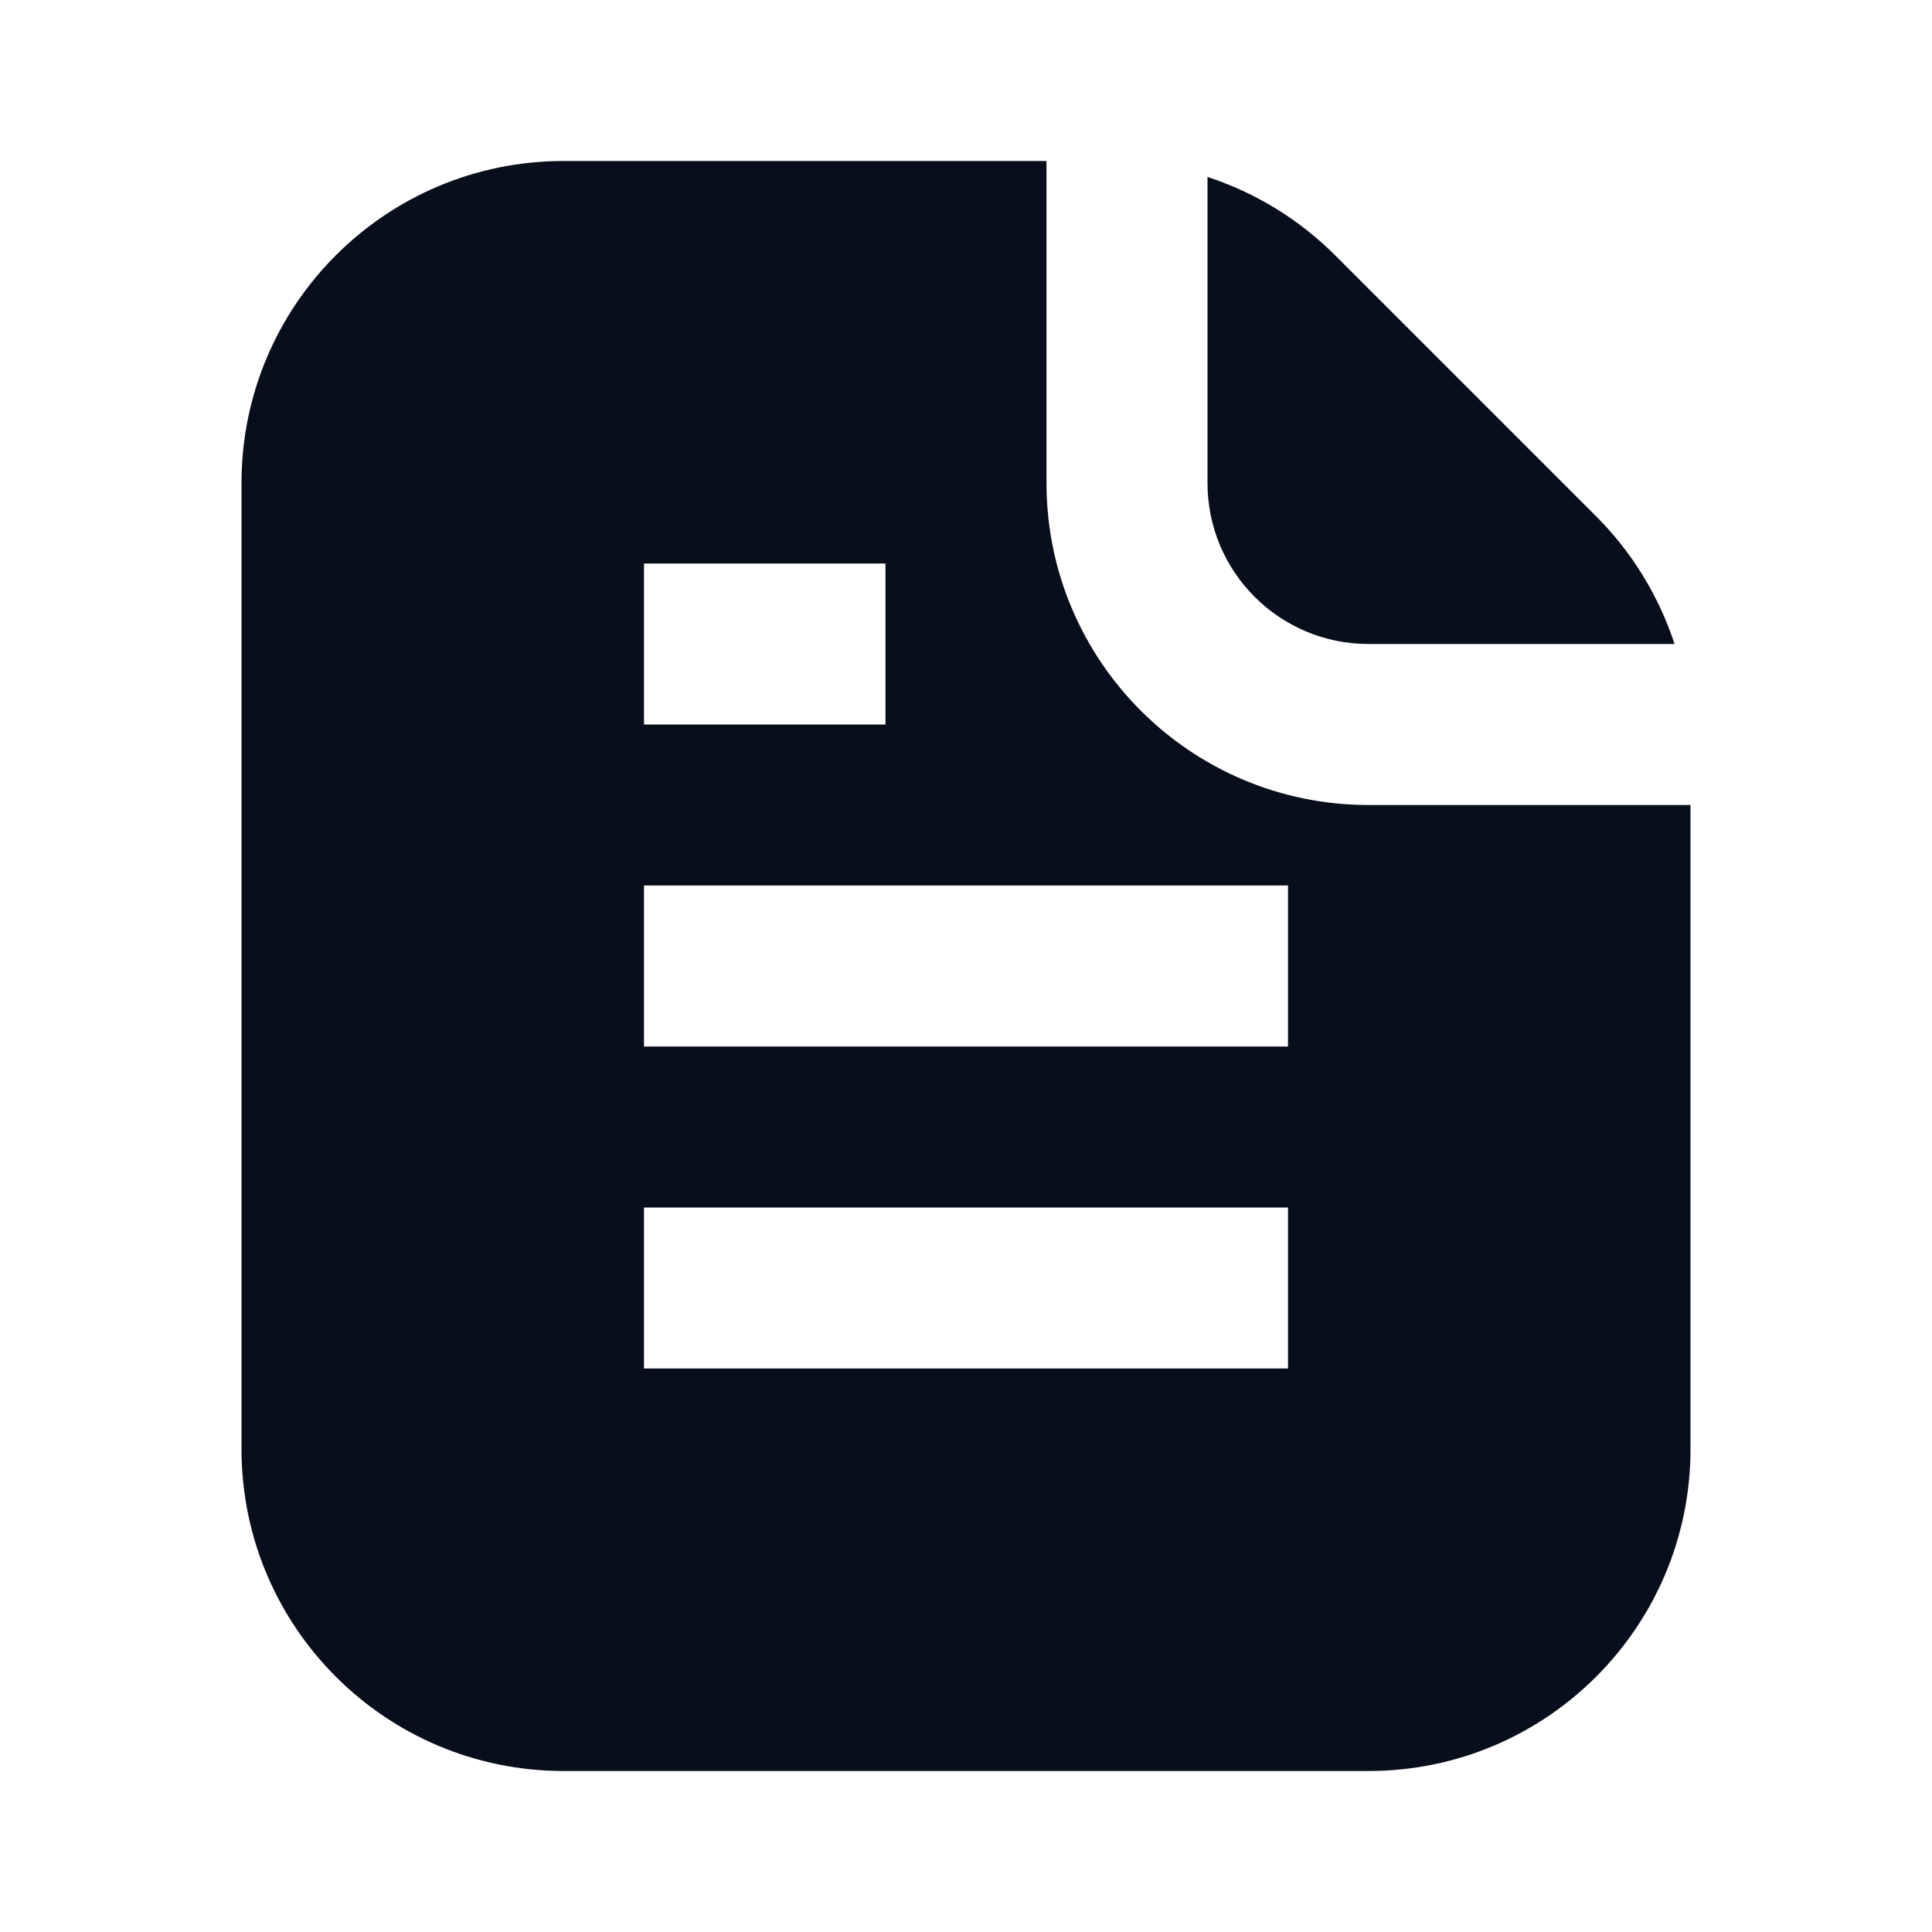 <svg width="24" height="24" viewBox="0 0 24 24" fill="none" xmlns="http://www.w3.org/2000/svg">
<path fill-rule="evenodd" clip-rule="evenodd" d="M7 2C4.791 2 3 3.791 3 6V18C3 20.209 4.791 22 7 22H17C19.209 22 21 20.209 21 18V10H17C14.791 10 13 8.209 13 6V2H7ZM11 9H8V7H11V9ZM8 13H16V11H8V13ZM16 17H8V15H16V17Z" fill="#090E1D"/>
<path d="M15 2.198V6C15 7.105 15.895 8 17 8H20.802C20.608 7.408 20.277 6.863 19.828 6.414L16.586 3.172C16.137 2.723 15.592 2.392 15 2.198Z" fill="#090E1D"/>
</svg>
